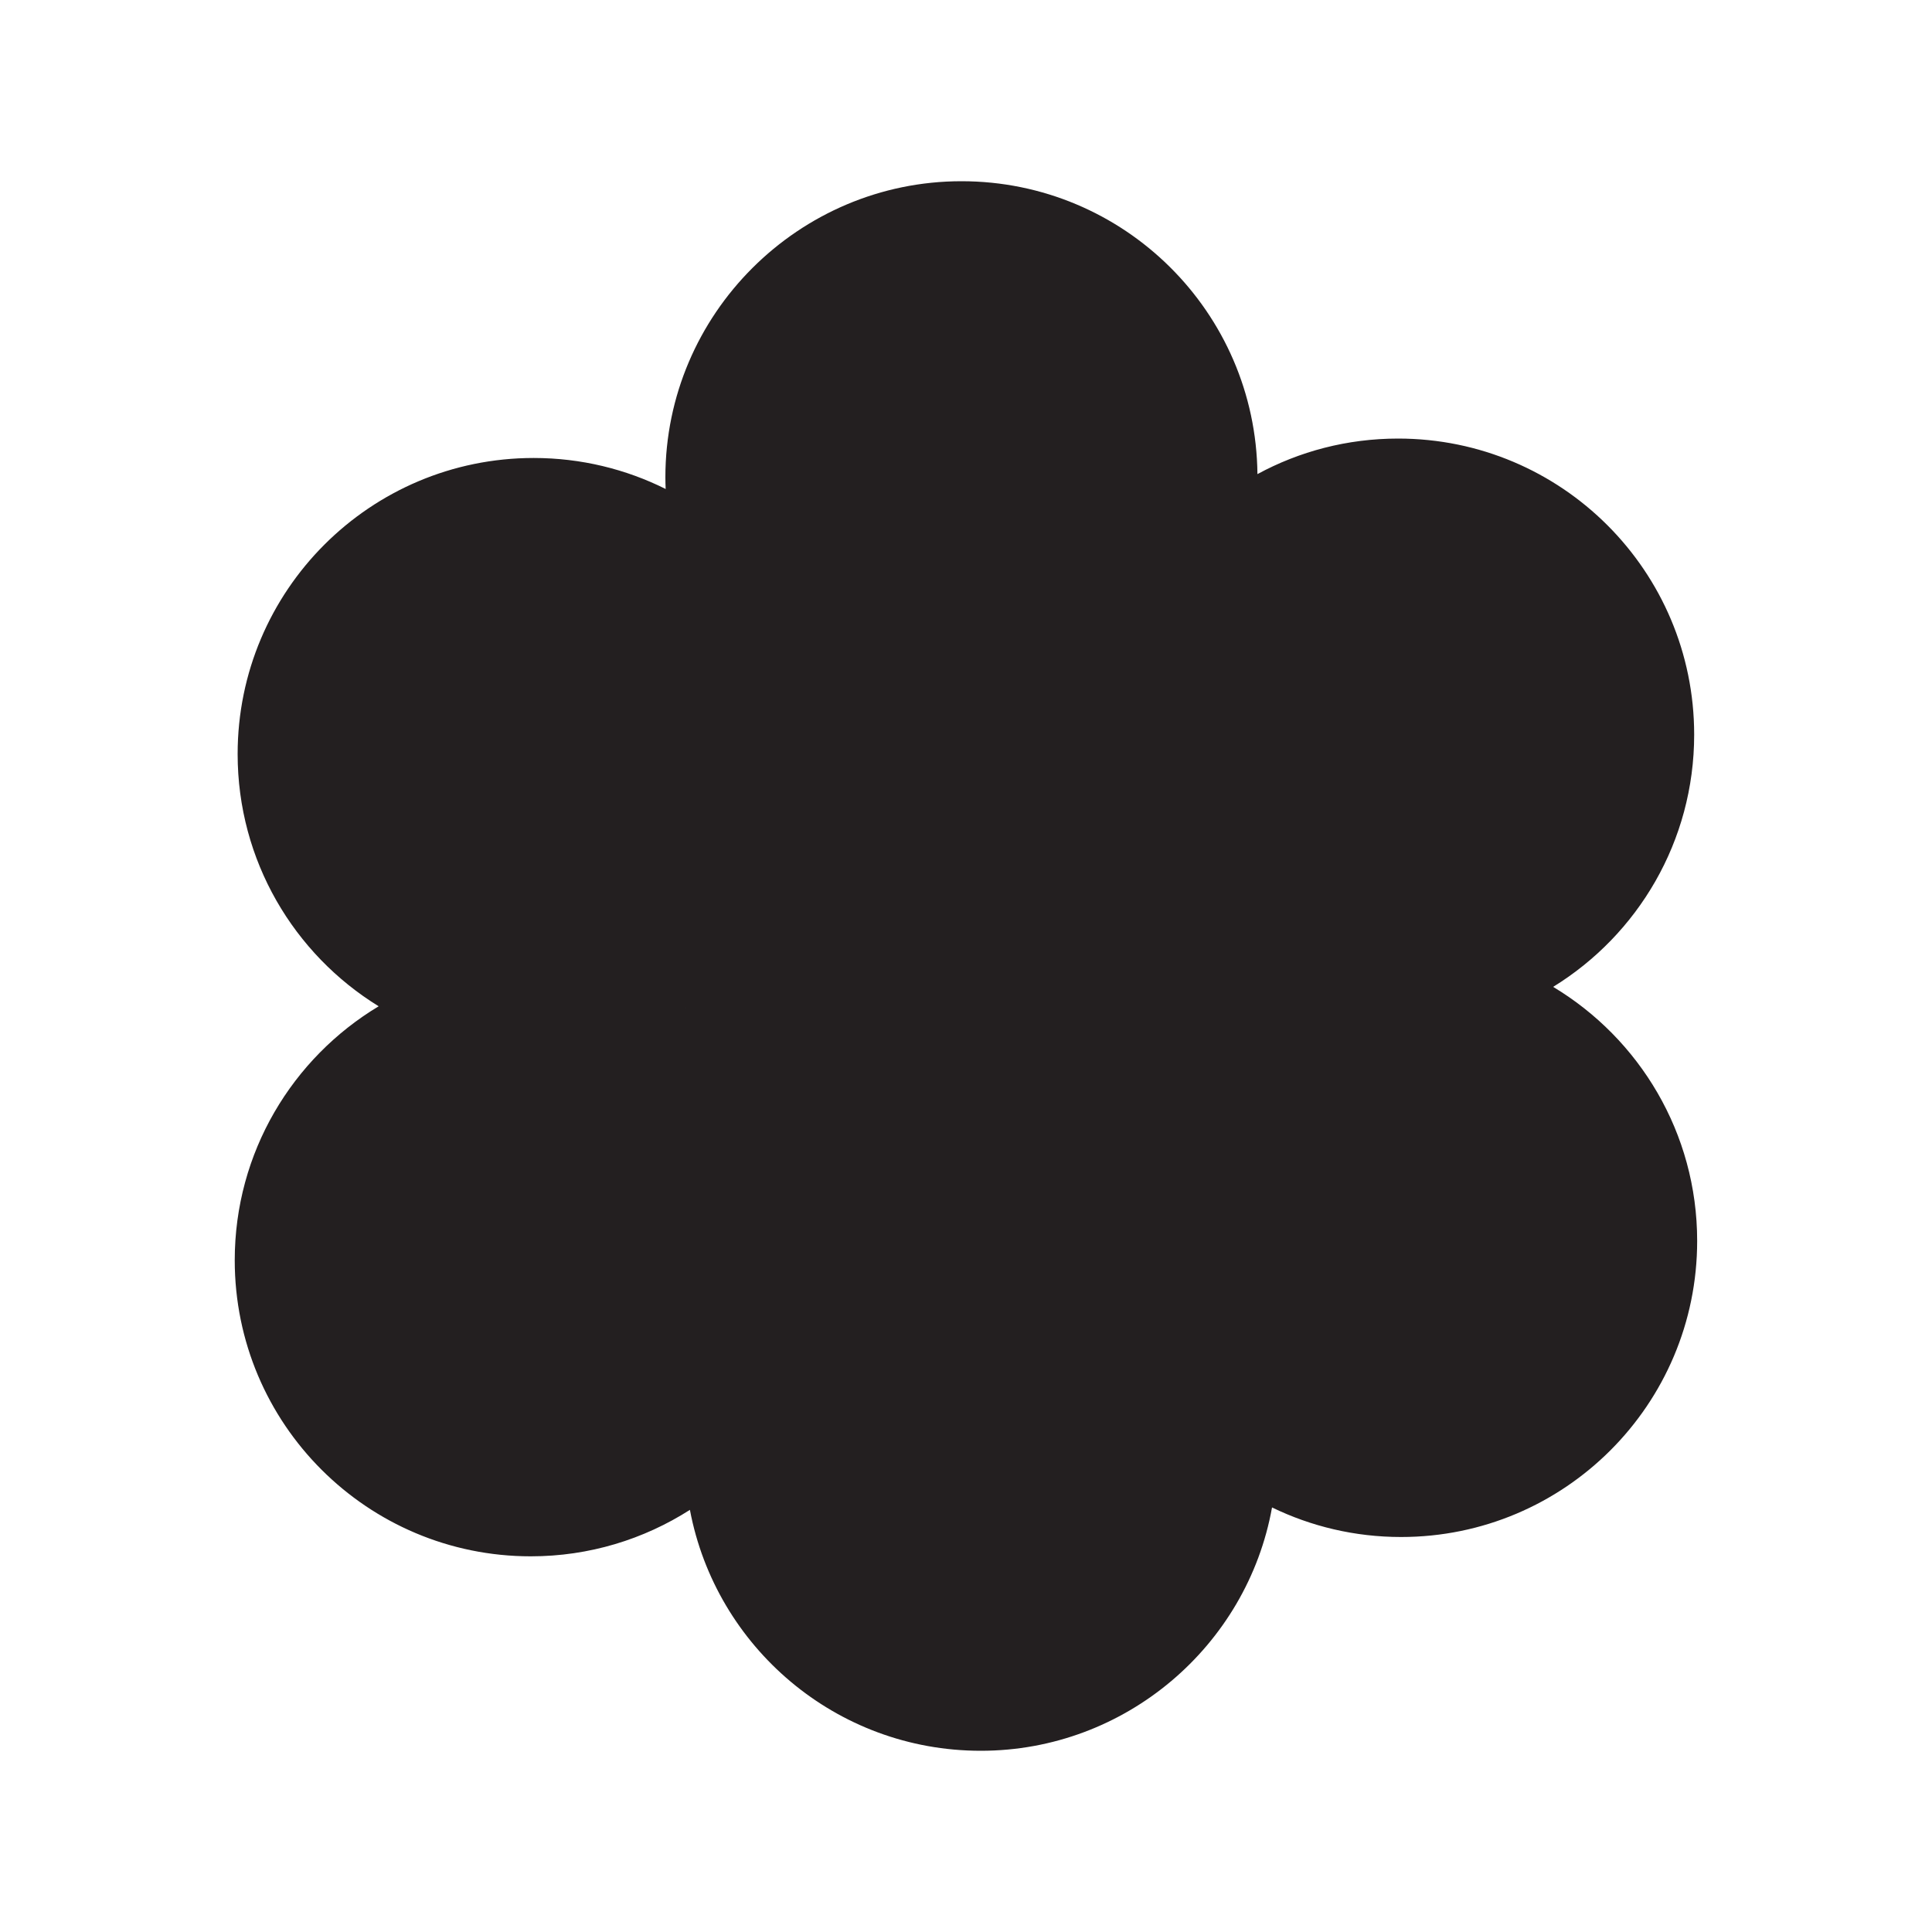<?xml version="1.0" encoding="UTF-8"?><svg id="Layer_1" xmlns="http://www.w3.org/2000/svg" viewBox="0 0 200 200"><defs><style>.cls-1{fill:#231f20;}</style></defs><path class="cls-1" d="M160.78,102.16c8.76-5.39,14.6-15.07,14.6-26.11,0-16.93-13.72-30.65-30.65-30.65-5.27,0-10.23,1.33-14.56,3.68-.17-16.78-13.82-30.32-30.64-30.32s-30.65,13.72-30.65,30.65c0,.41.01.81.03,1.21-4.11-2.05-8.75-3.21-13.66-3.21-16.93,0-30.65,13.72-30.65,30.65,0,11.04,5.84,20.72,14.6,26.11-8.93,5.36-14.9,15.13-14.9,26.29,0,16.93,13.72,30.65,30.65,30.65,6.06,0,11.71-1.77,16.47-4.81,2.68,14.2,15.13,24.94,30.11,24.94s27.58-10.87,30.15-25.19c4.04,1.96,8.57,3.06,13.36,3.06,16.93,0,30.65-13.72,30.65-30.65,0-11.17-5.98-20.94-14.91-26.3ZM71.01,104.34s0,.01,0,.02c0,0-.01,0-.02-.01,0,0,.01,0,.02,0Z"/></svg>